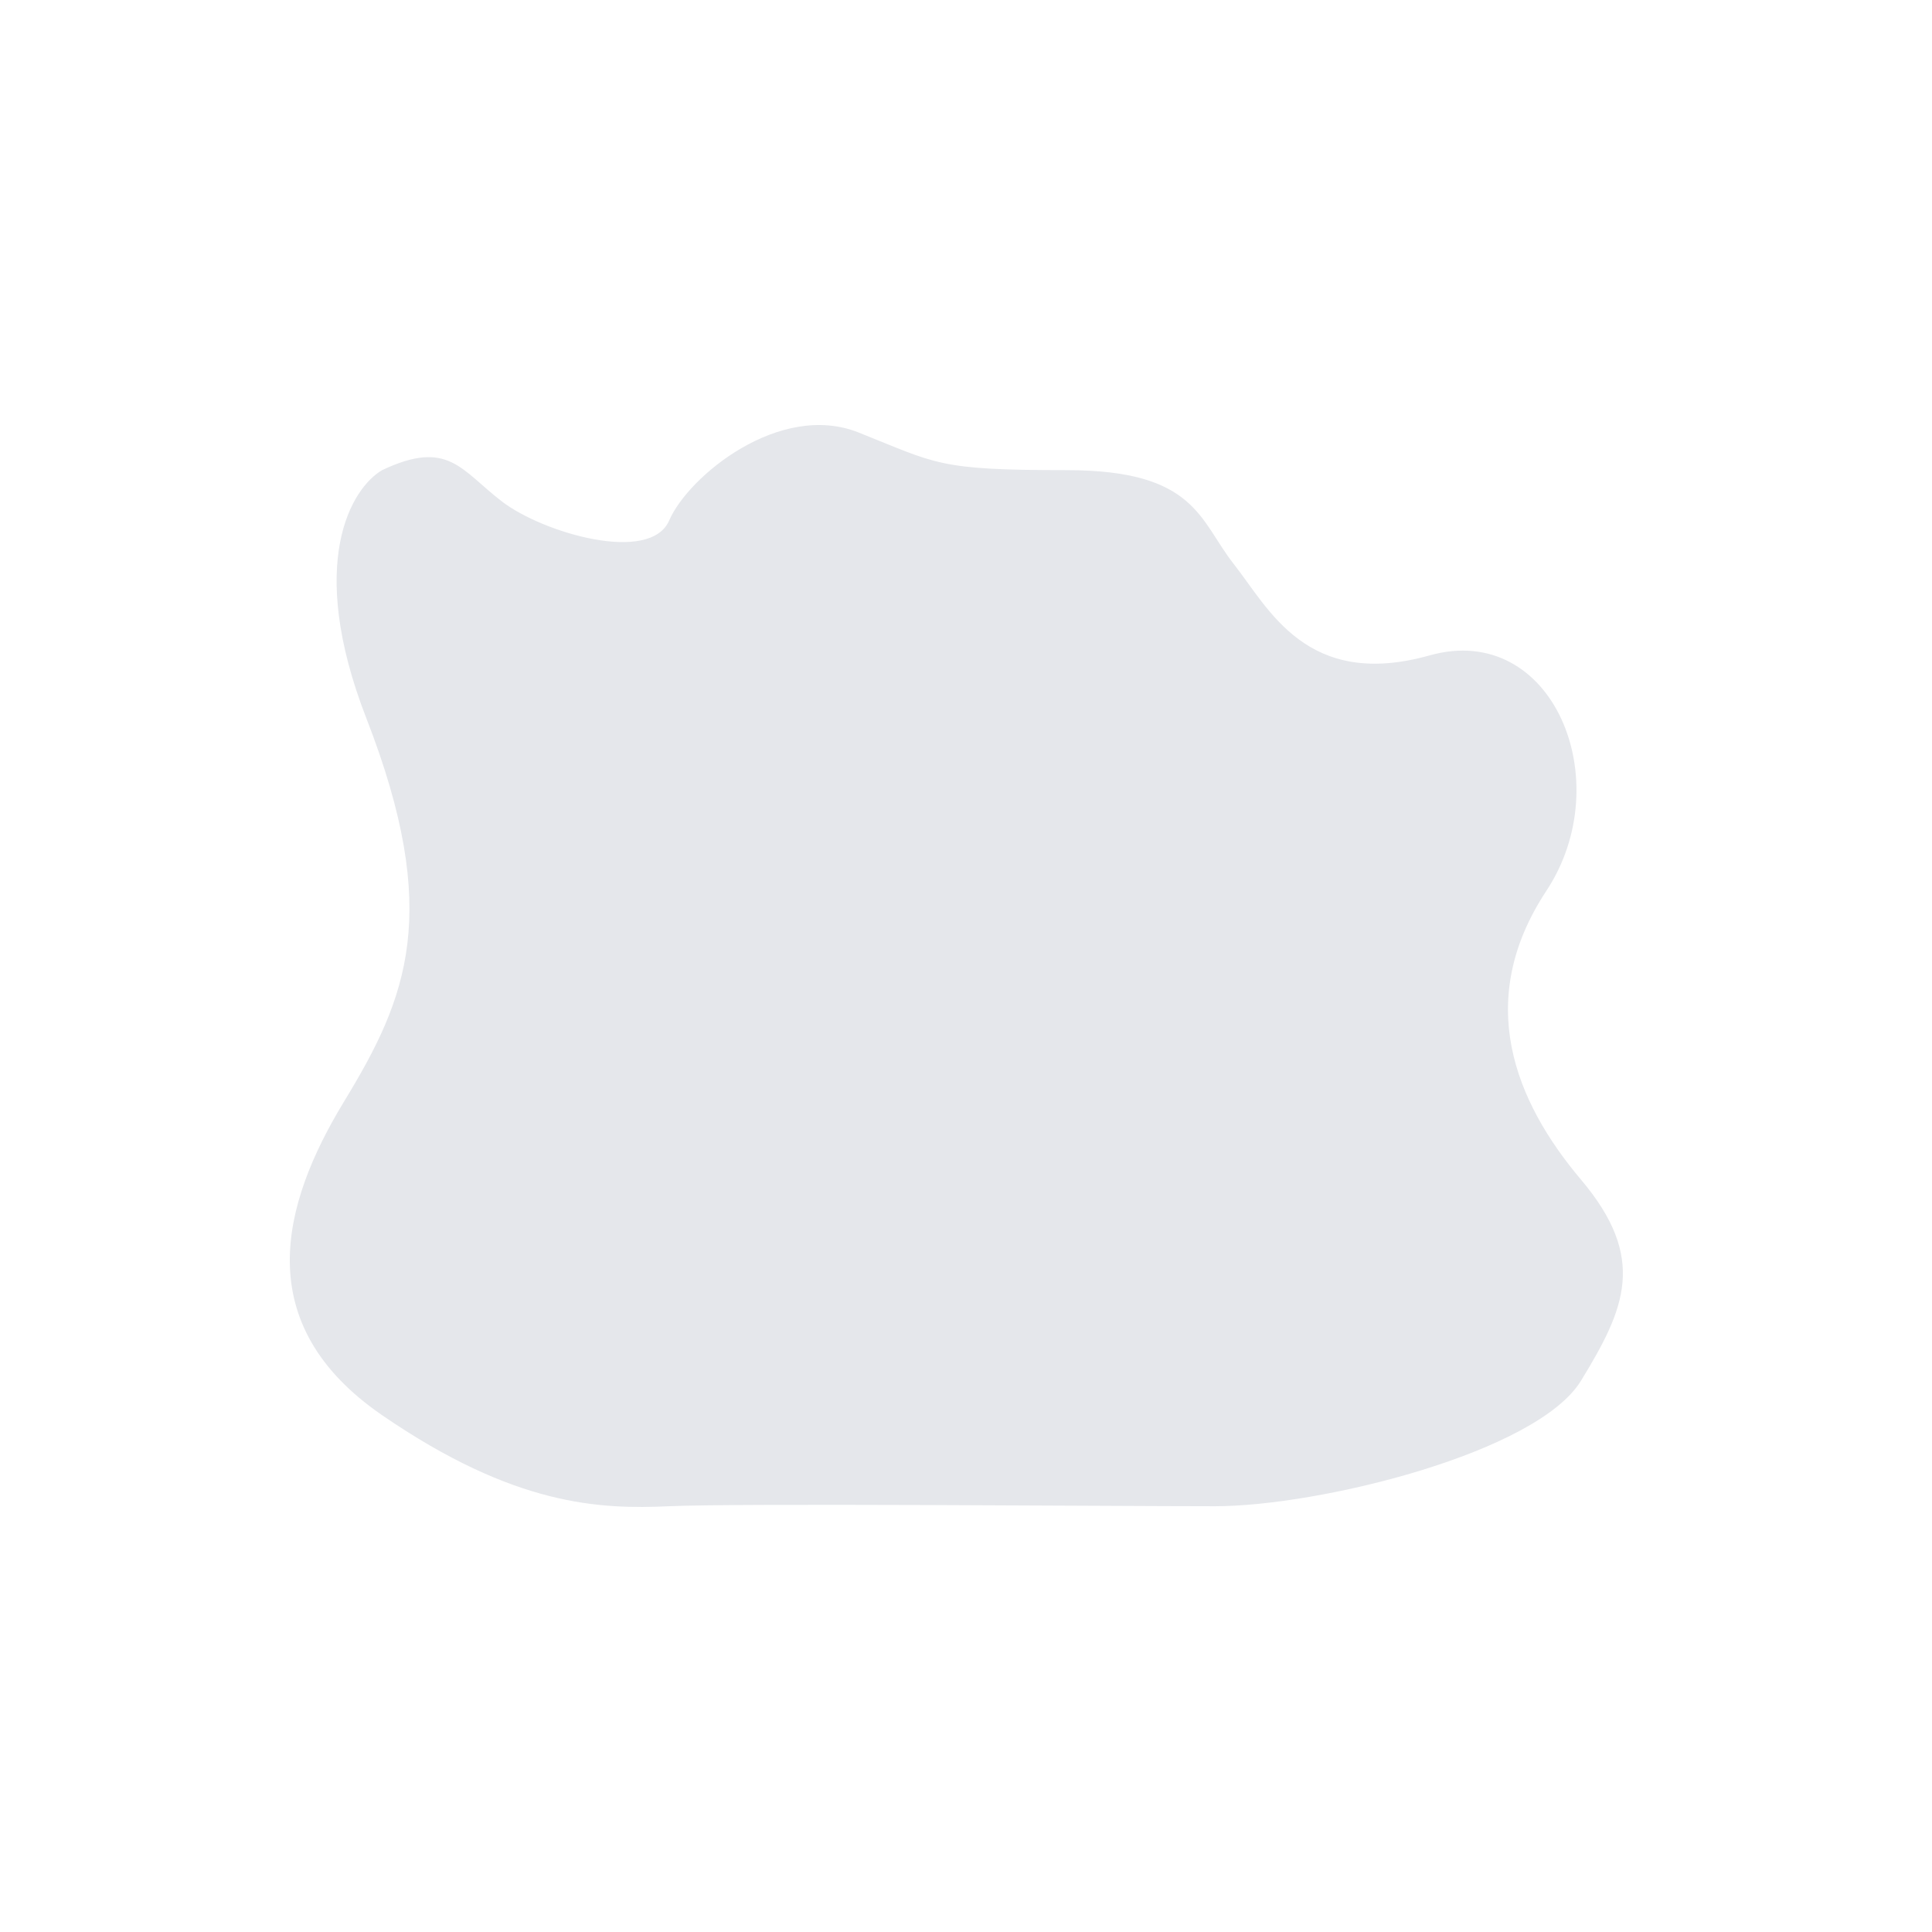 <svg width="100" height="100" viewBox="0 0 100 100" fill="none" xmlns="http://www.w3.org/2000/svg">
  <path d="M18.961 37.173C15.826 29.113 18.199 25.256 19.778 24.335C23.207 22.71 23.861 24.335 25.984 25.96C28.107 27.585 33.659 29.21 34.639 26.935C35.619 24.66 40.355 20.76 44.438 22.385C48.52 24.01 48.52 24.335 55.216 24.335C61.912 24.335 62.075 26.935 63.871 29.21C65.668 31.486 67.628 35.711 73.997 33.923C80.366 32.136 83.795 40.423 80.039 46.111C76.283 51.799 78.406 56.999 81.835 61.062C85.265 65.124 84.122 67.725 81.835 71.462C79.549 75.2 68.281 77.962 62.892 77.962C57.502 77.962 38.232 77.8 34.639 77.962C31.046 78.125 26.637 77.962 19.778 73.25C12.919 68.537 14.552 62.362 17.818 56.999C21.084 51.636 22.881 47.249 18.961 37.173Z" fill="#E5E7EB"/>
</svg>
